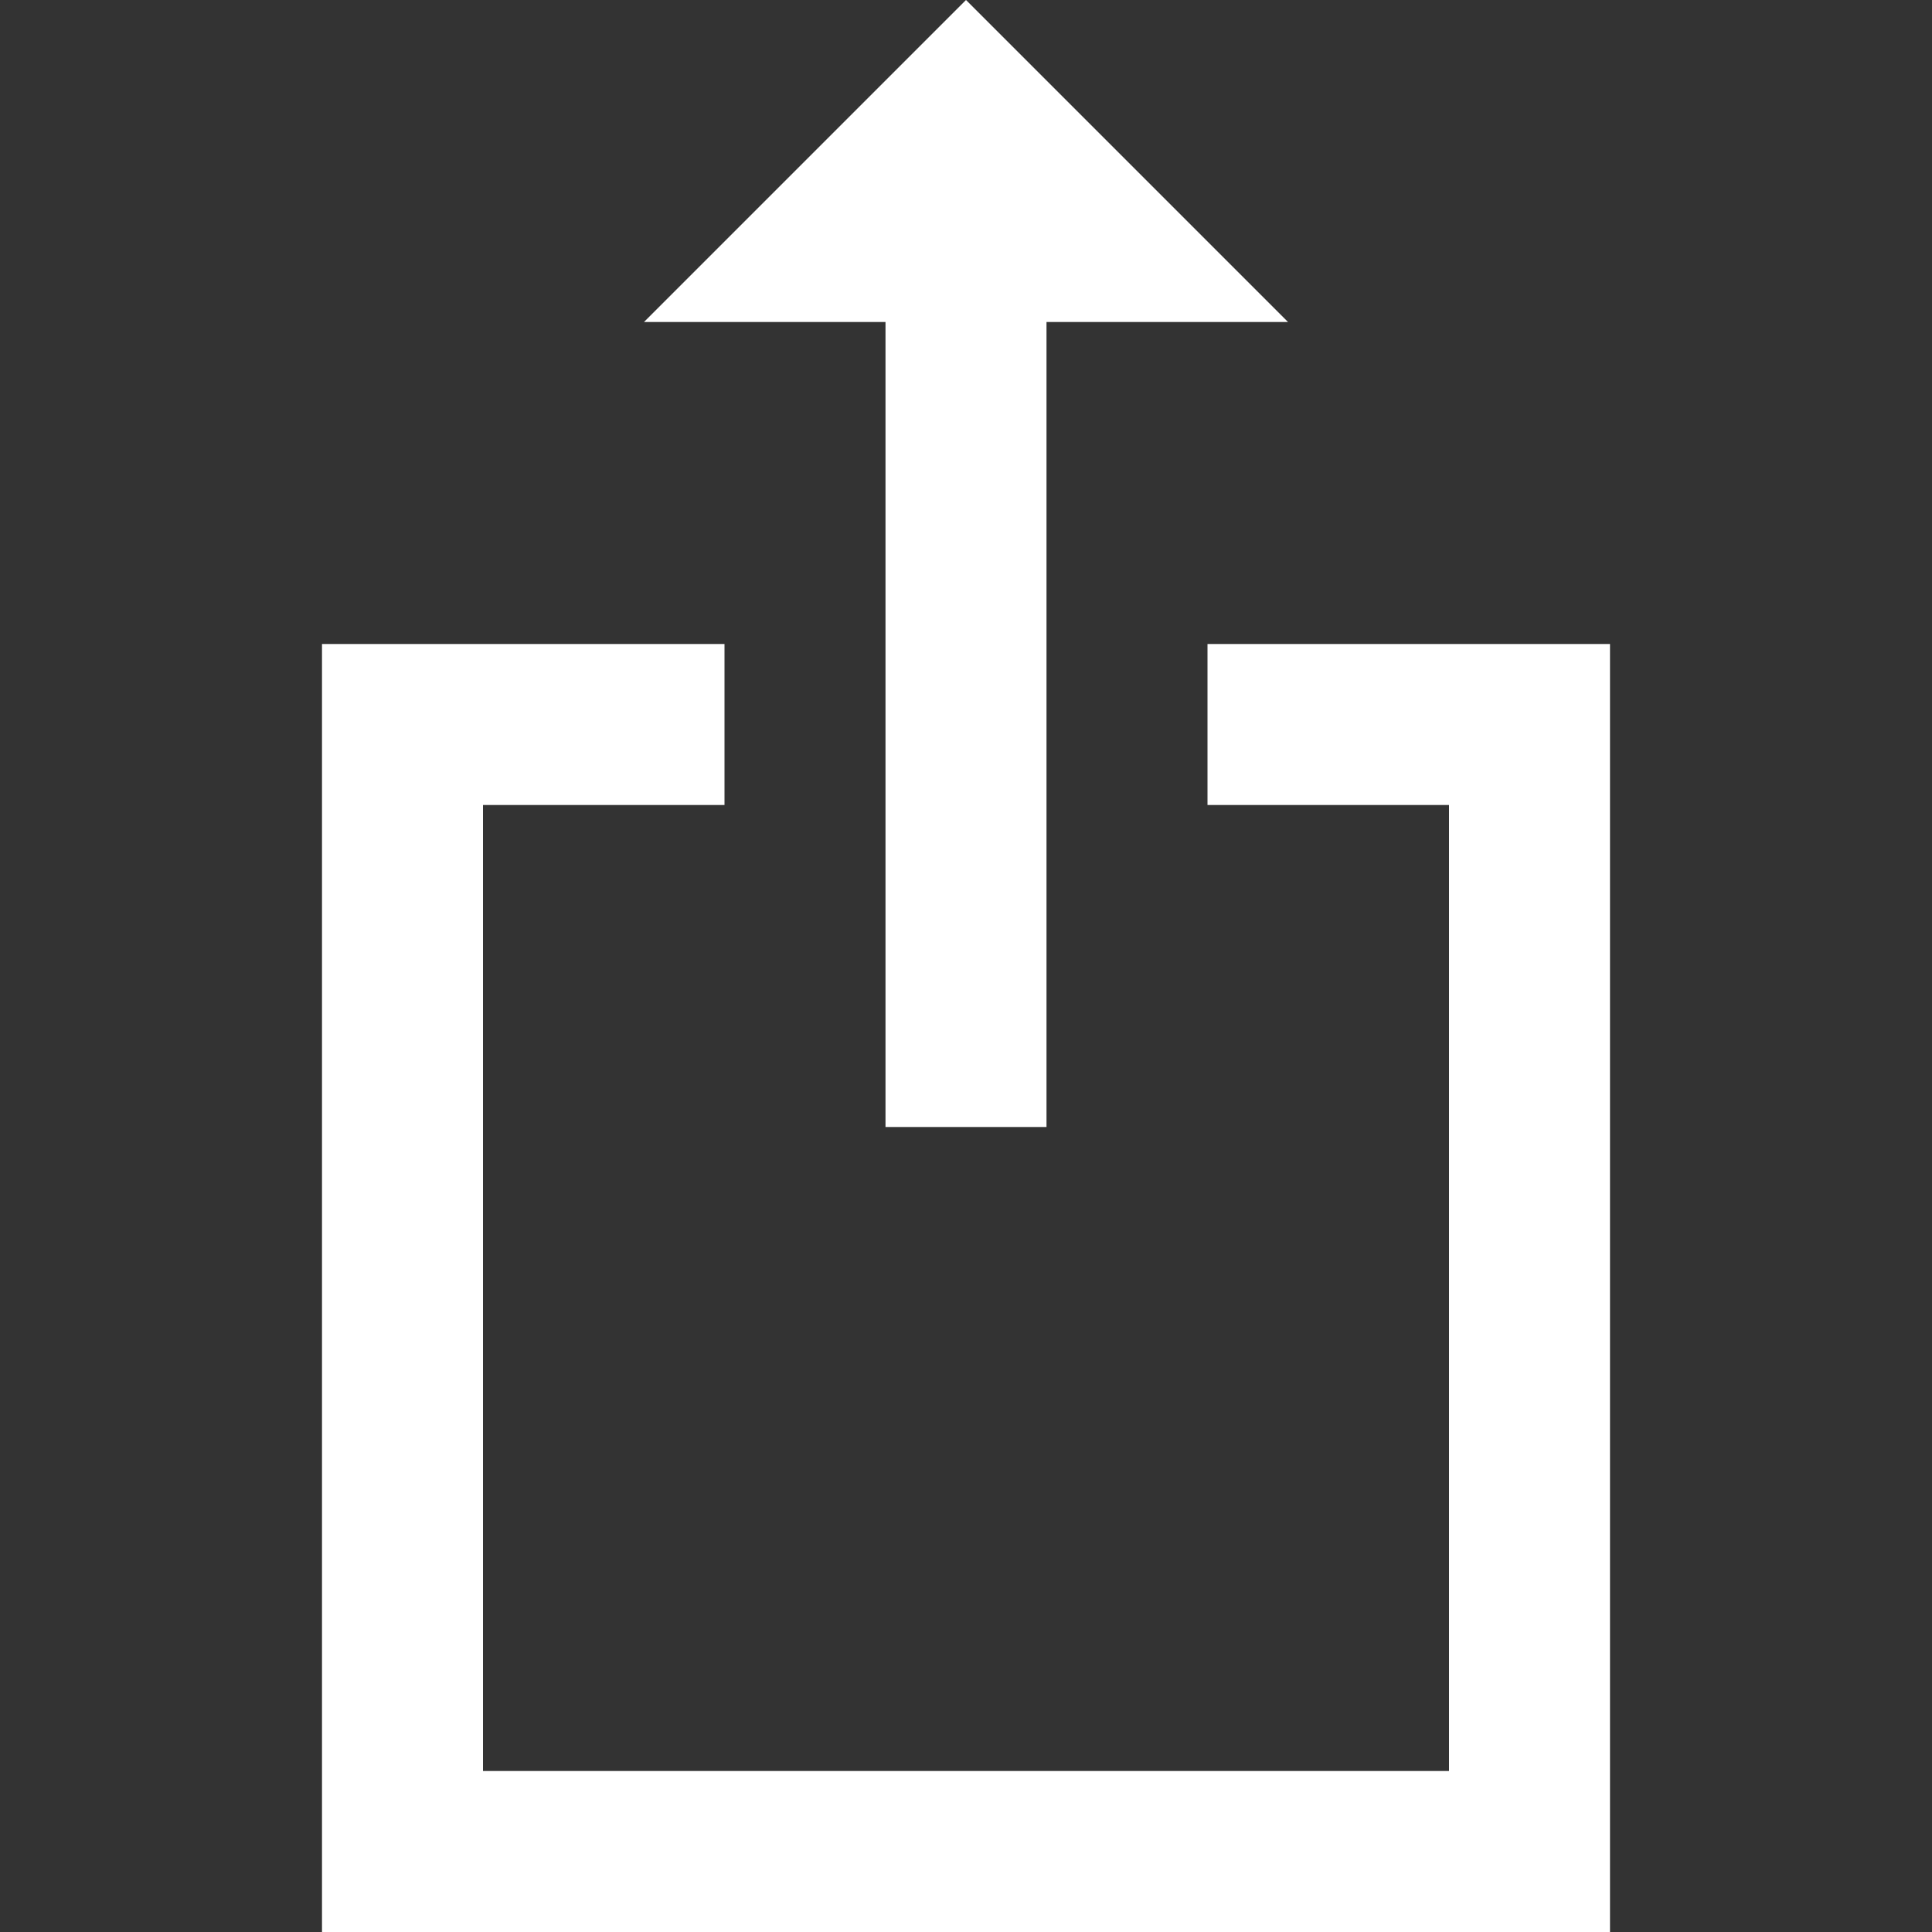 <svg xmlns="http://www.w3.org/2000/svg" width="24" height="24" viewBox="0 0 24 24">
  <rect x="0" y="0" width="24" height="24" fill="#333333" stroke="none"/>
  <path fill="#FFF" fill-rule="evenodd" d="M9,8 L9,10 L6,10 L6,22 L18,22 L18,10 L15,10 L15,8 L20,8 L20,24 L4,24 L4,8 L9,8 Z M13,4 L13,14 L11,14 L11,4 L8,4 L12,0 L16,4 L13,4 Z"/>
</svg>
